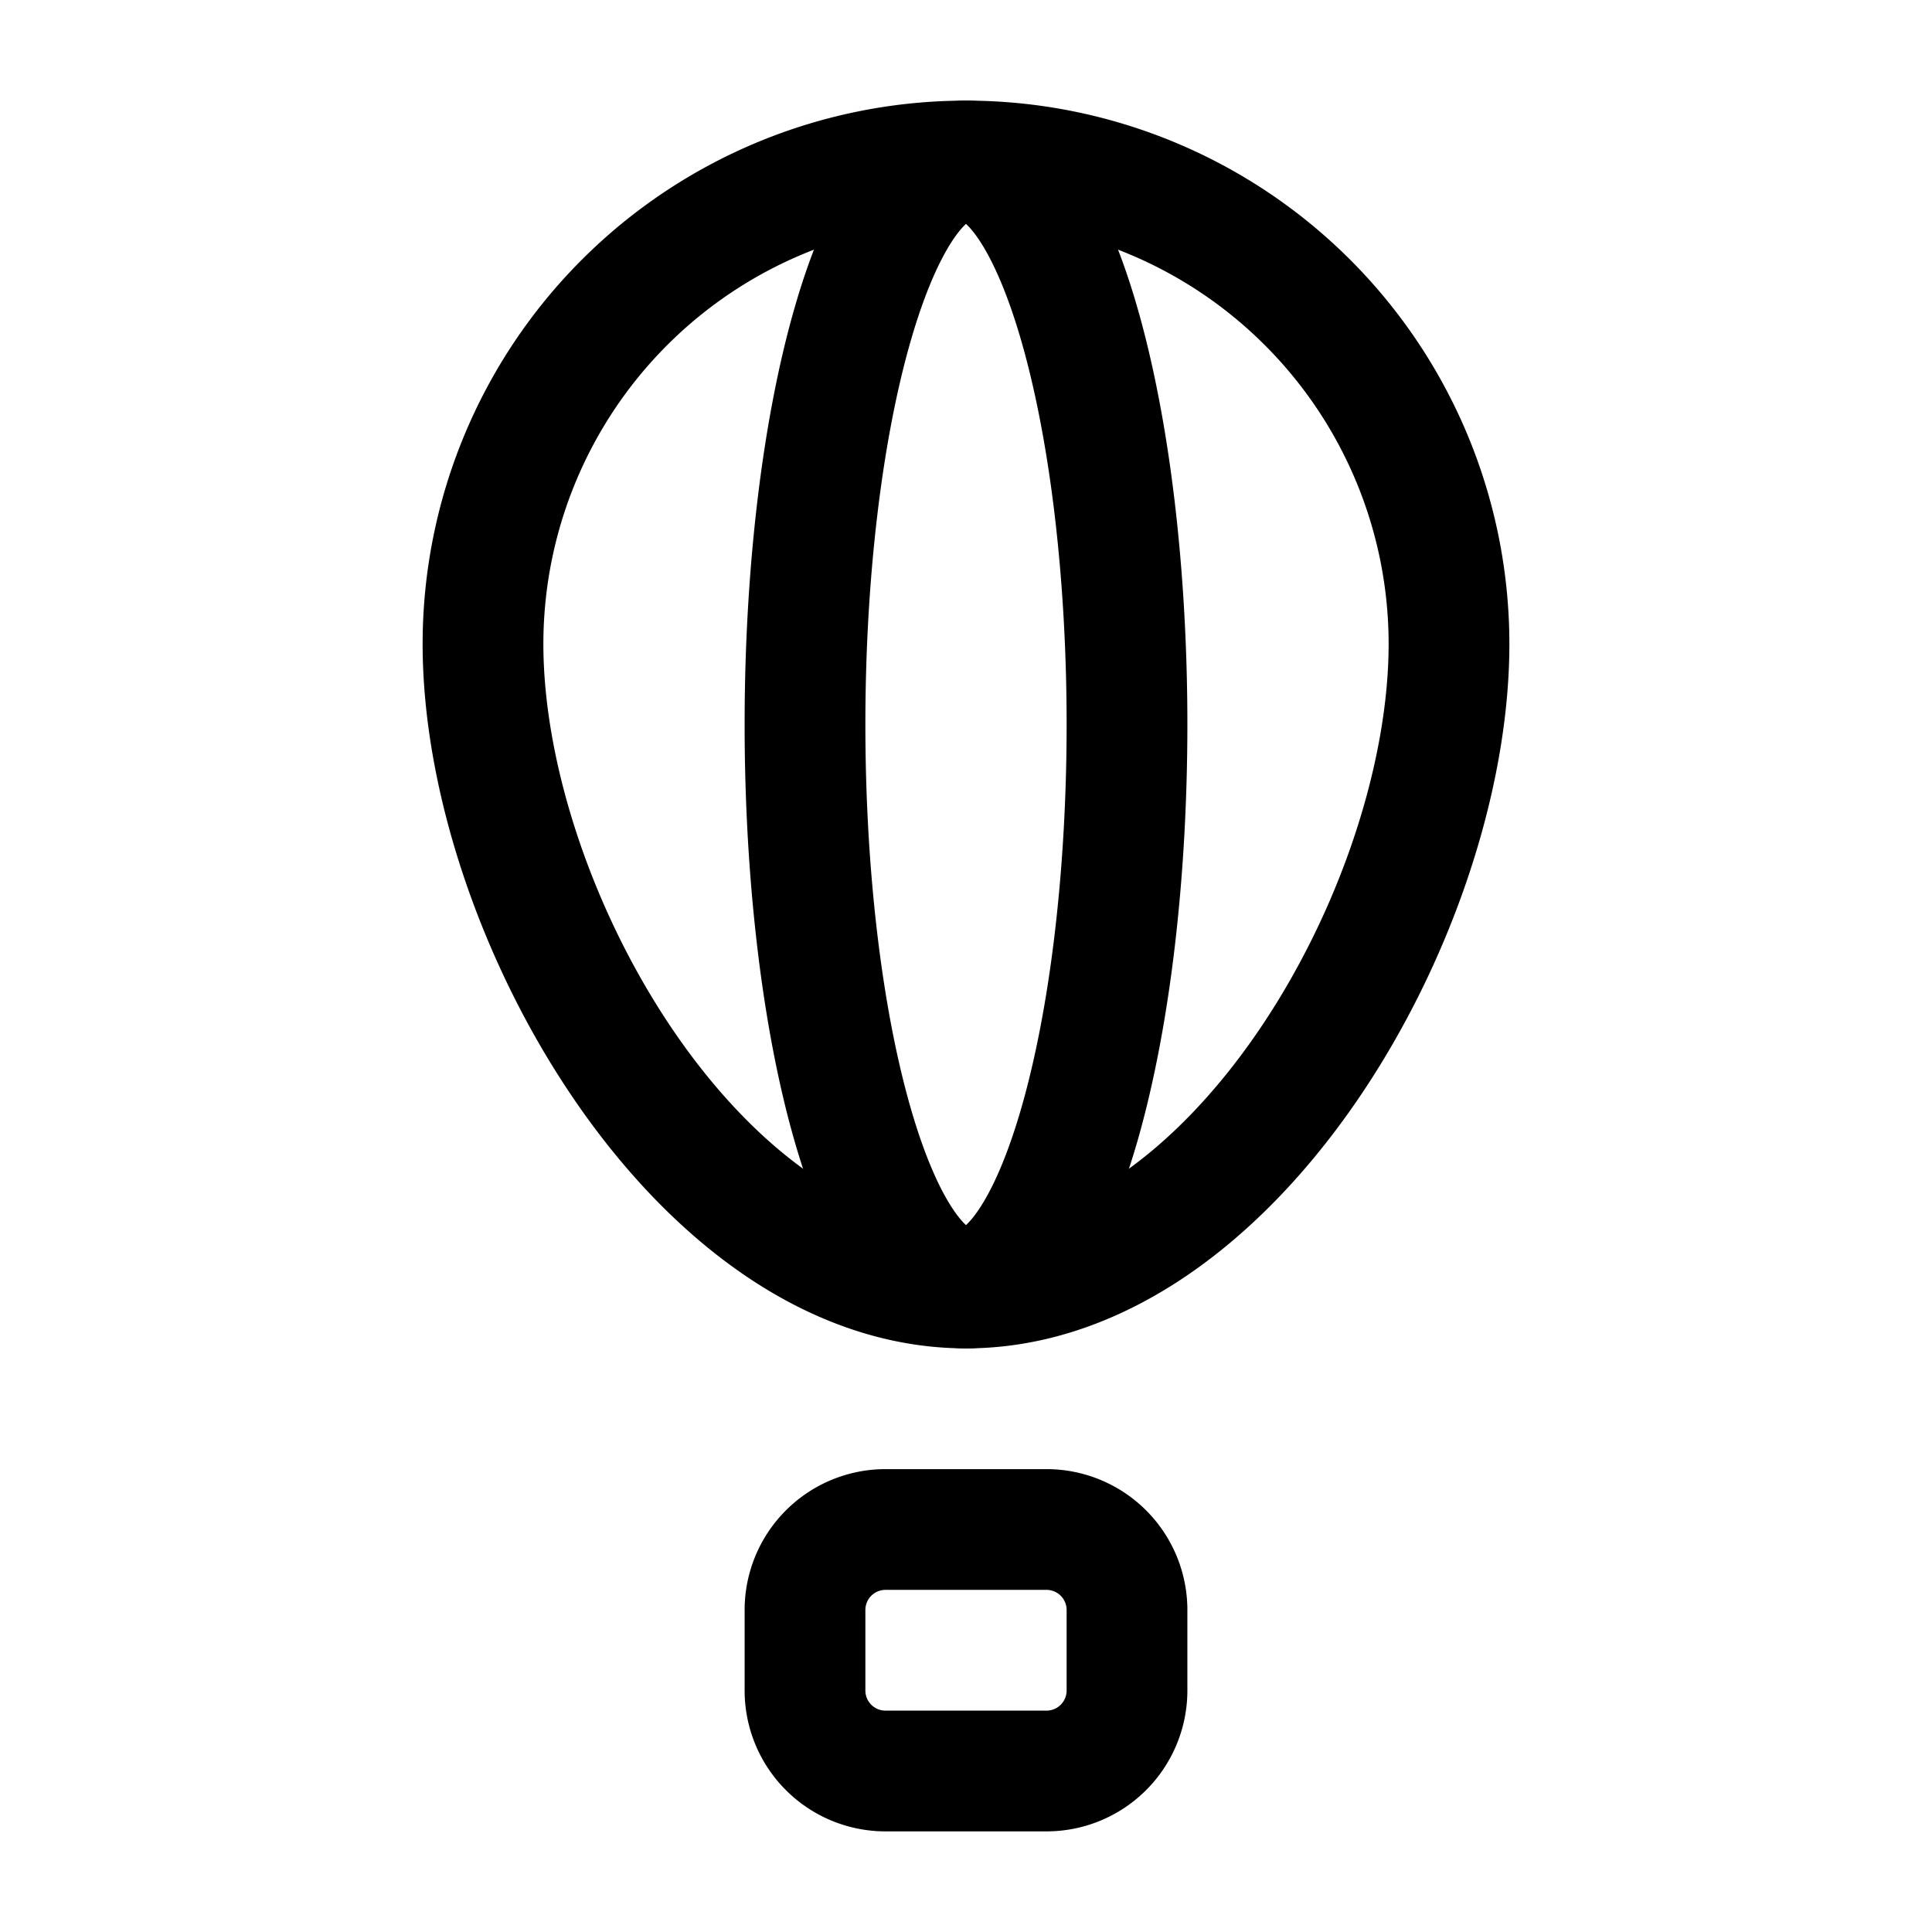 <svg xmlns="http://www.w3.org/2000/svg" fill="none" stroke-linecap="round" stroke-linejoin="round" viewBox="0 0 24 24" stroke-width="1.5" stroke="currentColor" aria-hidden="true" data-slot="icon" height="16px" width="16px">
  <path d="M10 20a1 1 0 0 1 1-1h2a1 1 0 0 1 1 1v1a1 1 0 0 1-1 1h-2a1 1 0 0 1-1-1zM12 16c3.314 0 6-4.686 6-8A6 6 0 1 0 6 8c0 3.314 2.686 8 6 8"/>
  <path d="M10 9a2 7 0 1 0 4 0 2 7 0 1 0-4 0"/>
</svg>
